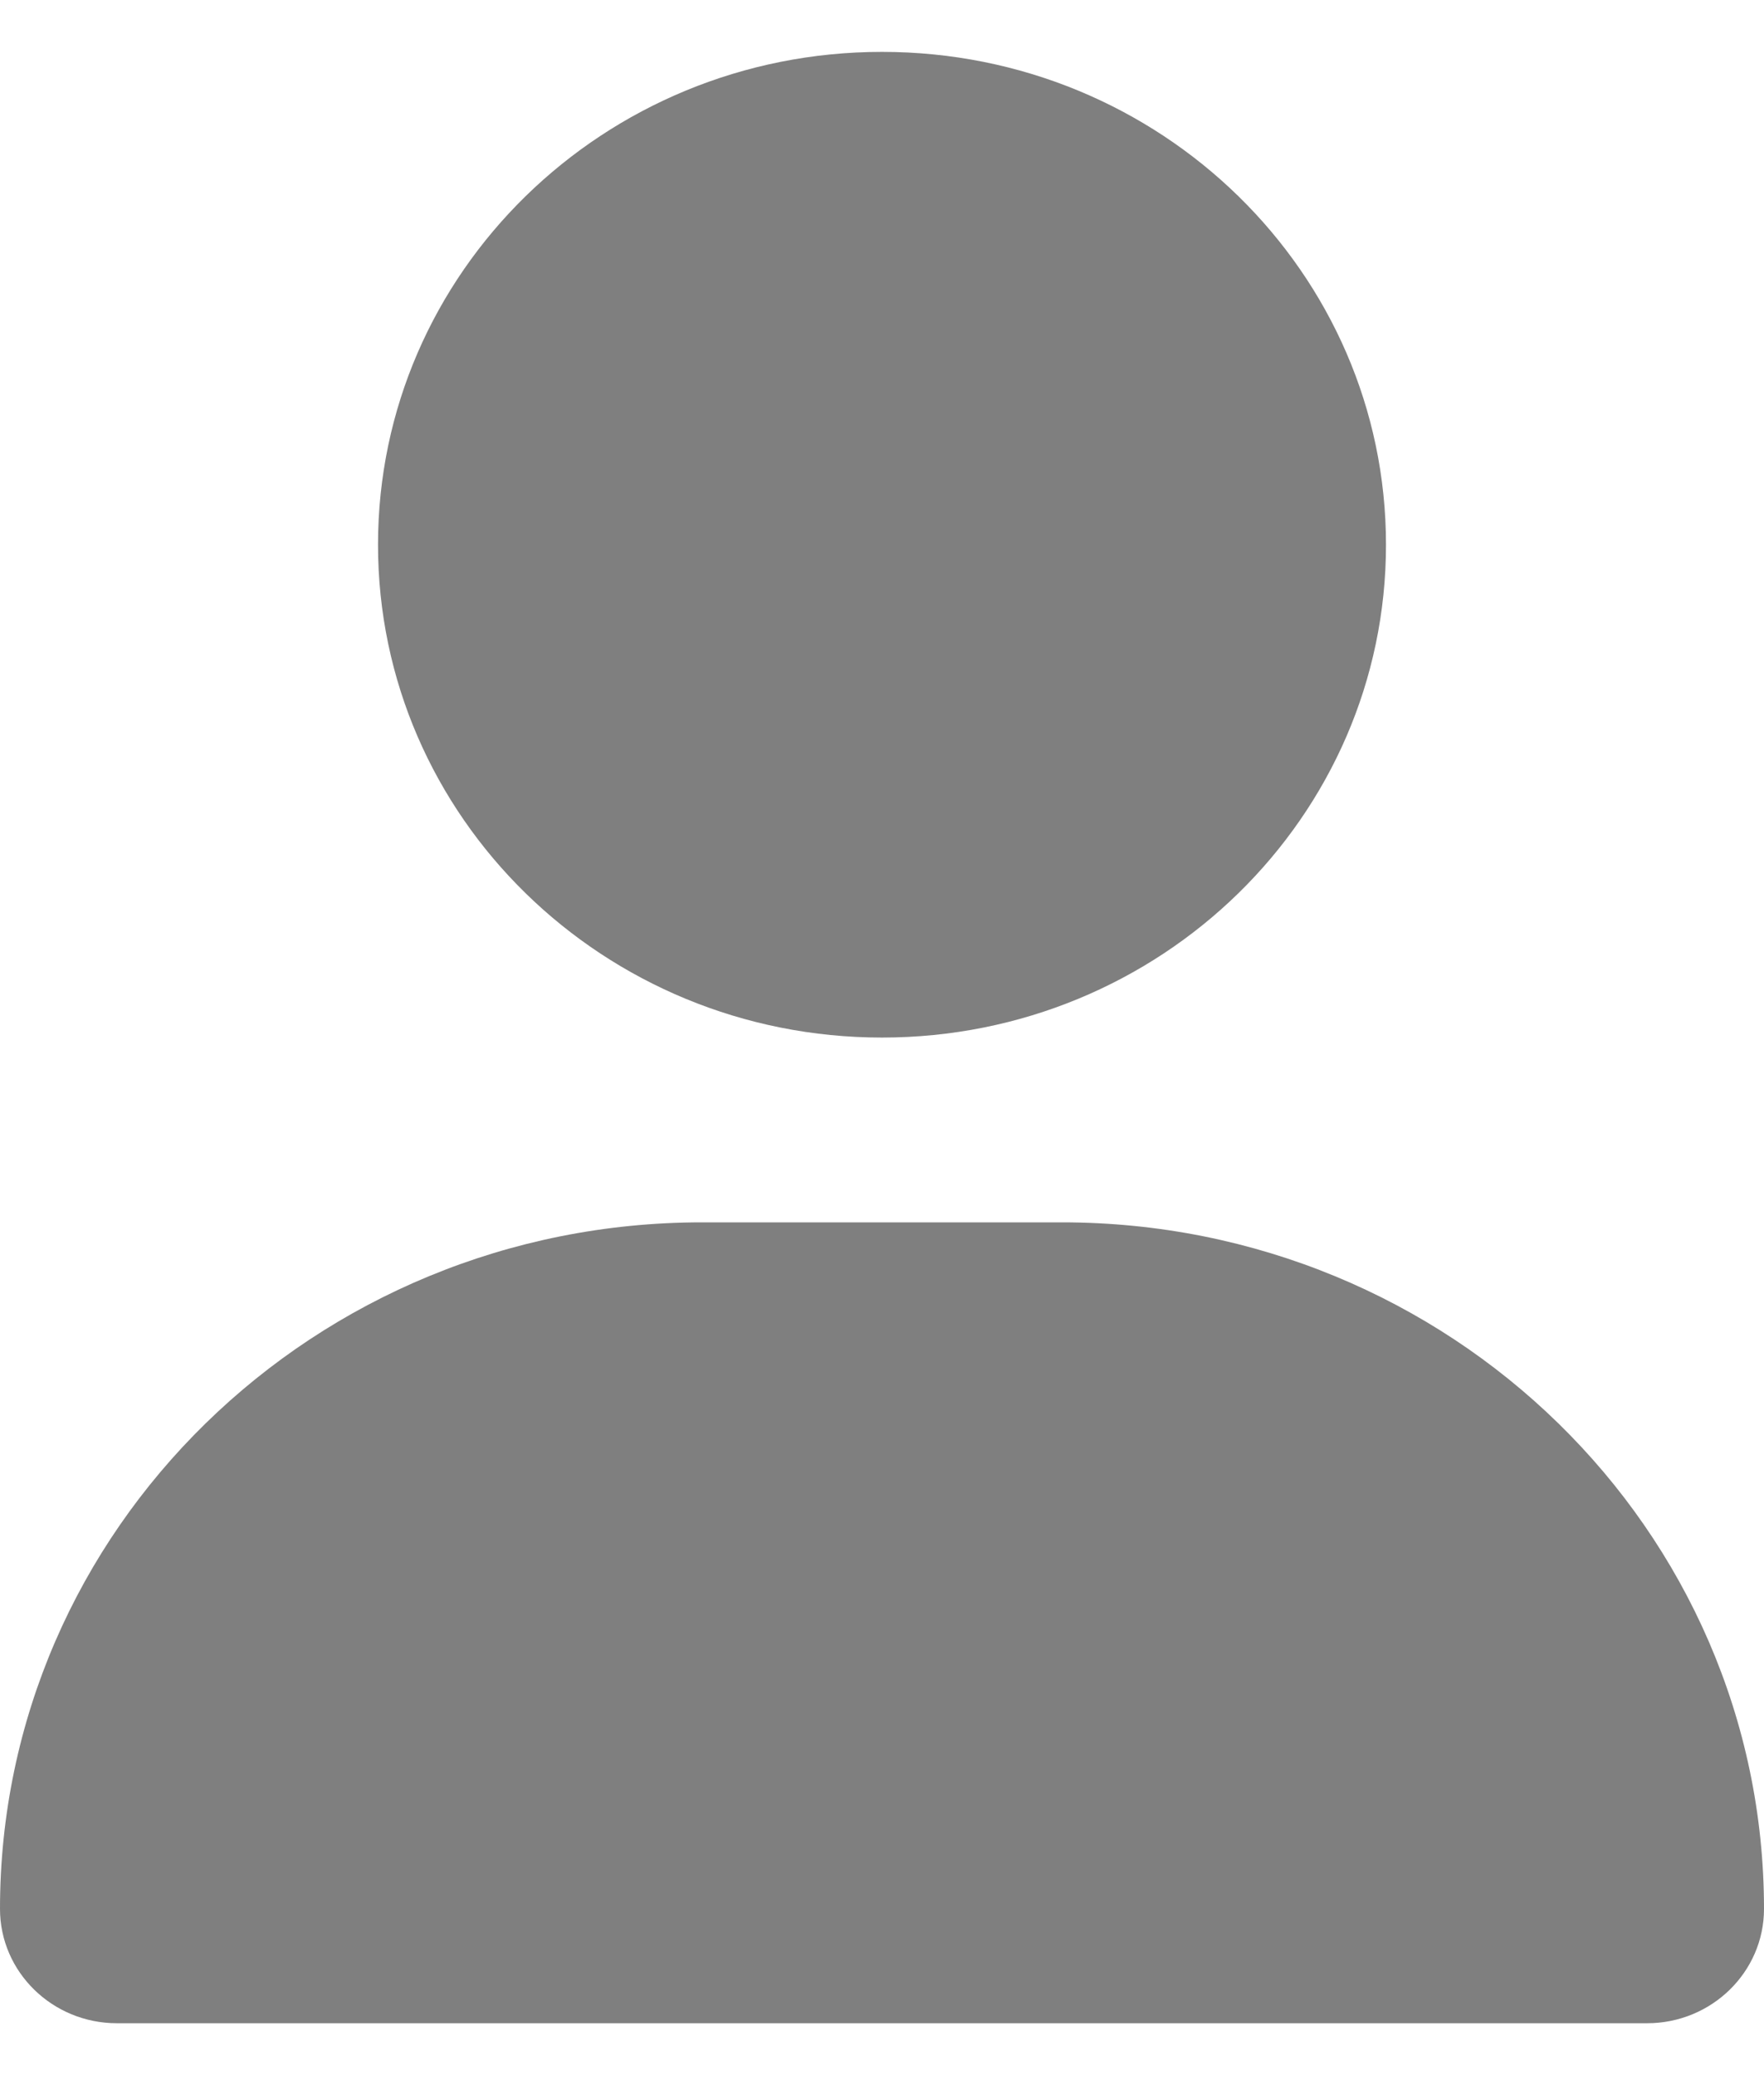 <svg width="17" height="20" viewBox="0 0 17 20" fill="none" xmlns="http://www.w3.org/2000/svg">
<path d="M8.5 10C11.183 10 13.357 7.874 13.357 5.25C13.357 2.626 11.183 0.5 8.5 0.5C5.817 0.5 3.643 2.626 3.643 5.25C3.643 7.874 5.817 10 8.5 10ZM6.766 11.781C3.028 11.781 0 14.743 0 18.398C0 19.006 0.505 19.5 1.127 19.5H15.873C16.495 19.5 17 19.006 17 18.398C17 14.743 13.972 11.781 10.234 11.781H6.766Z" fill="black" fill-opacity="0.5"/>
</svg>
